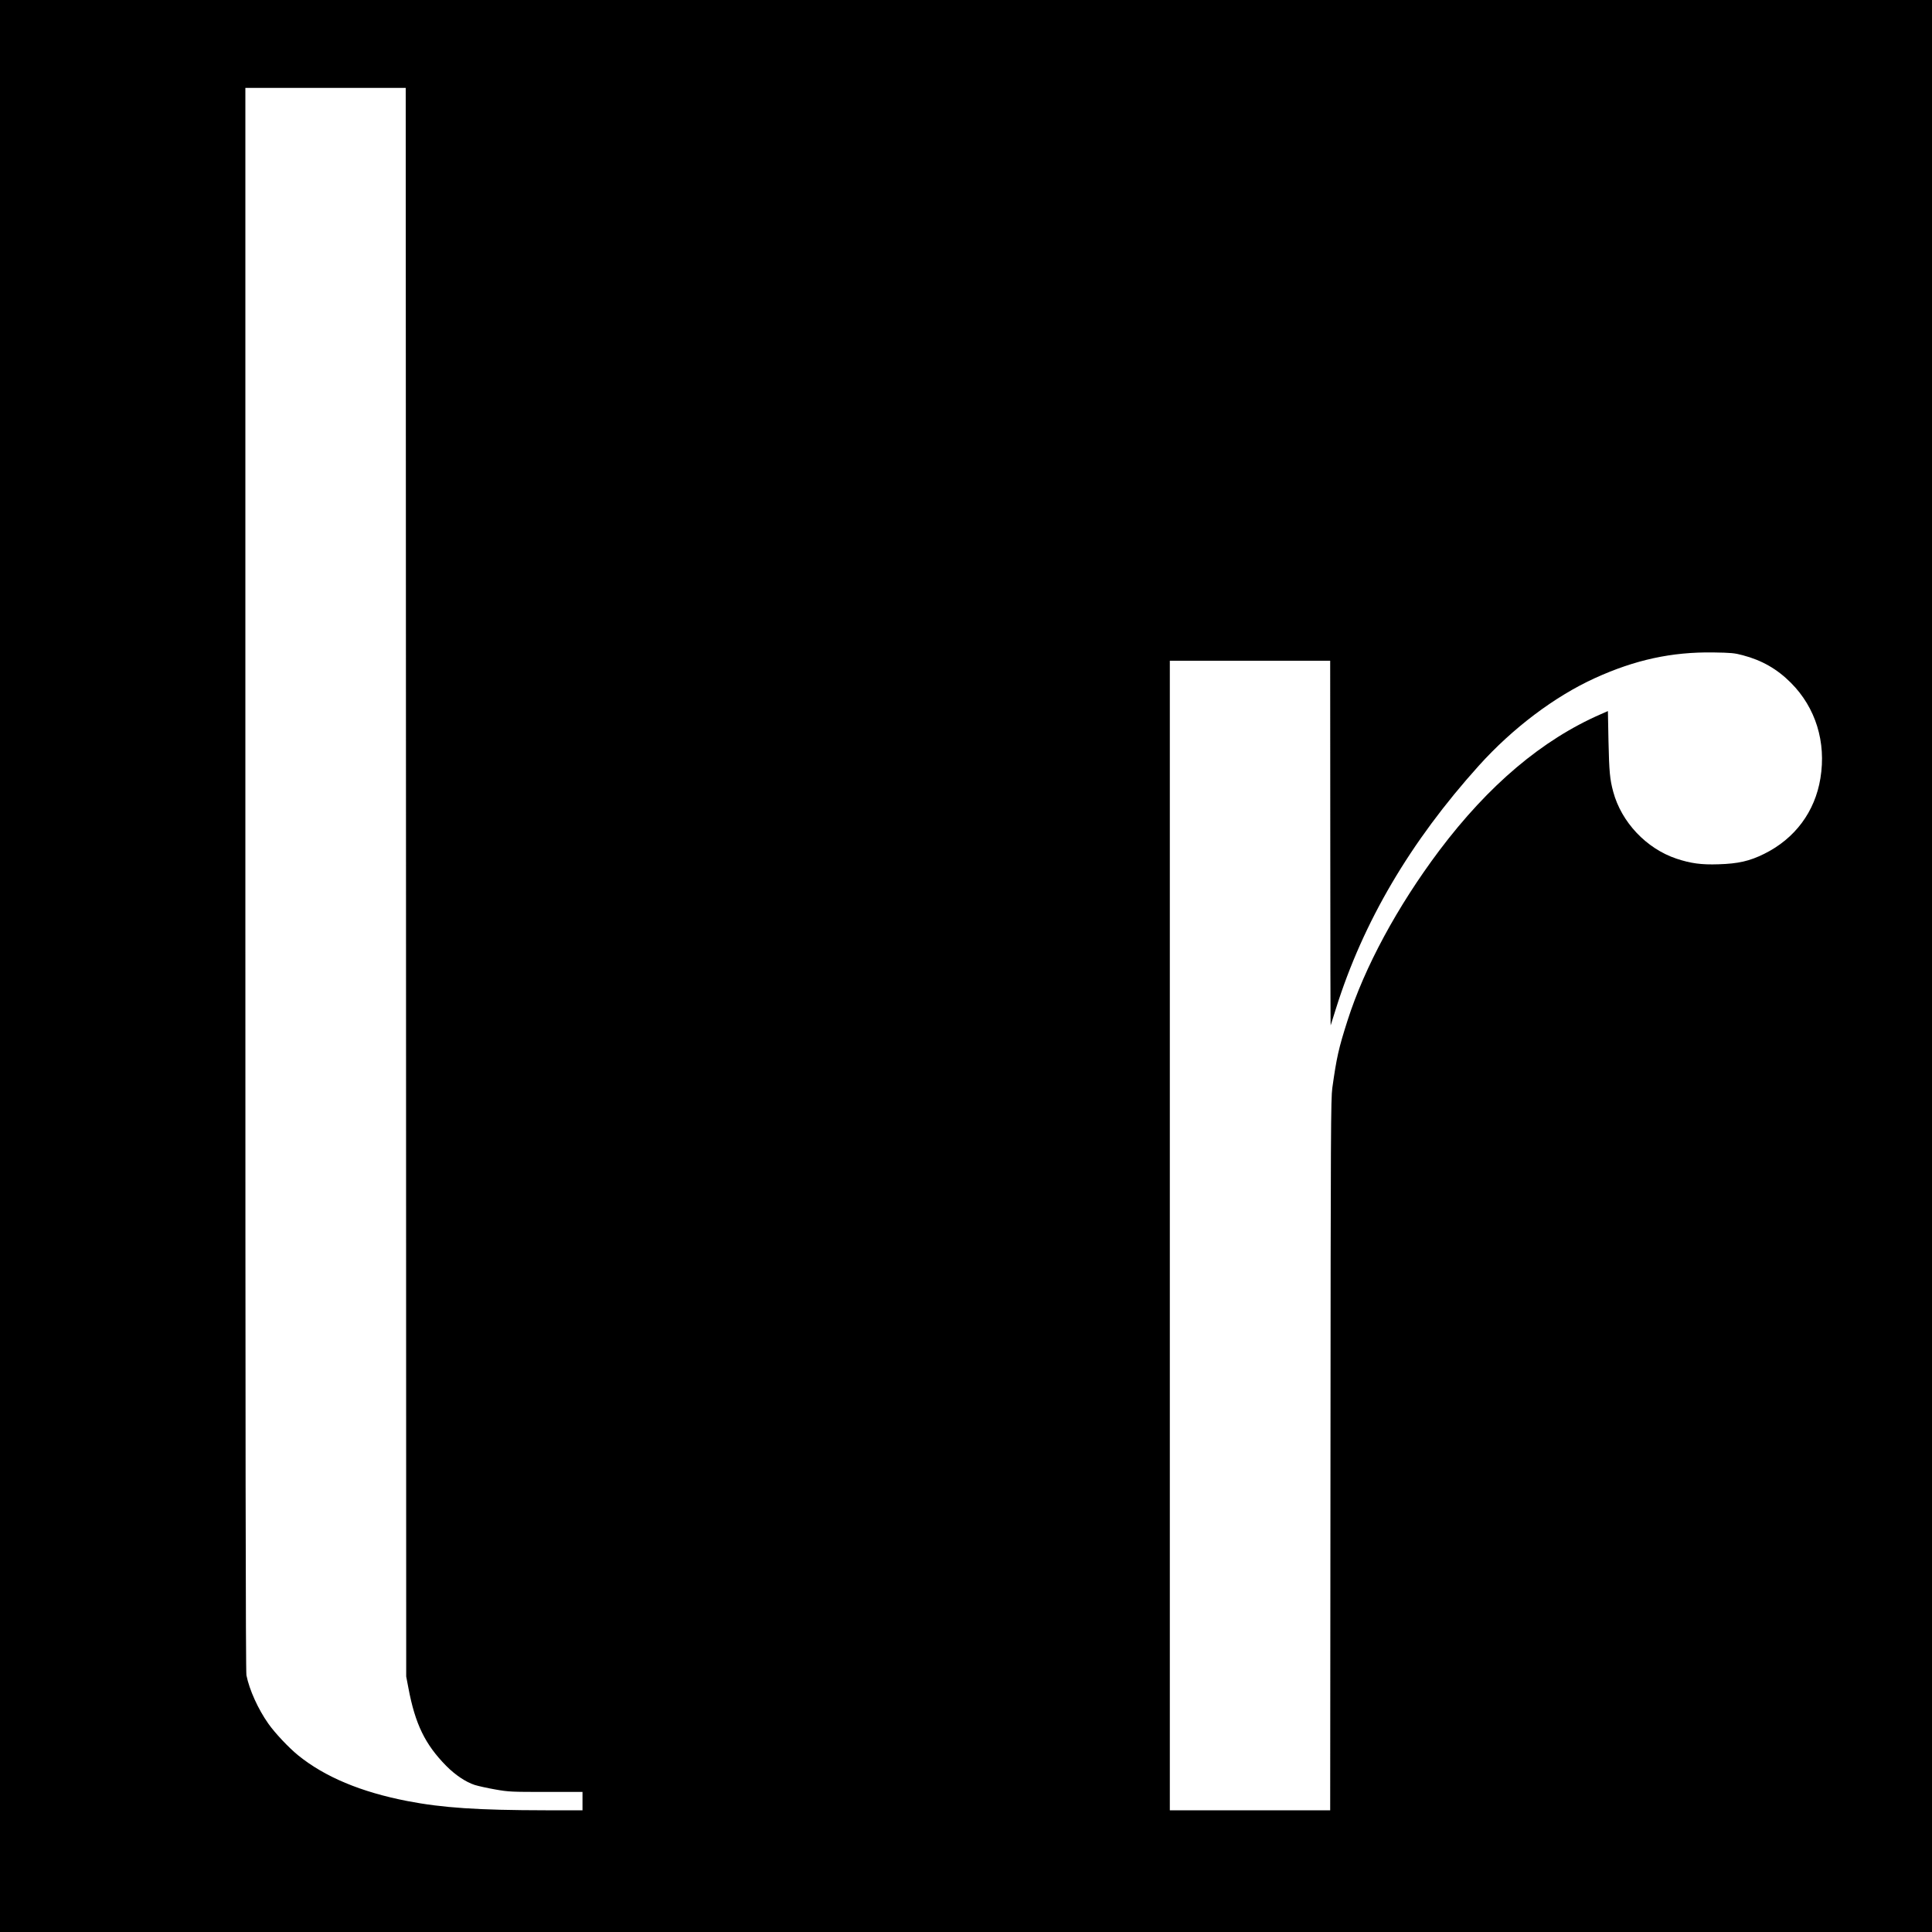 <?xml version="1.0" standalone="no"?>
<!DOCTYPE svg PUBLIC "-//W3C//DTD SVG 20010904//EN"
 "http://www.w3.org/TR/2001/REC-SVG-20010904/DTD/svg10.dtd">
<svg version="1.0" xmlns="http://www.w3.org/2000/svg"
 width="2000pt" height="2000pt" viewBox="0 0 2000 2000"
 preserveAspectRatio="xMidYMid meet">
<g transform="translate(0,2000) scale(0.1,-0.1)"
fill="#000000" stroke="none">
<path d="M0 10000 l0 -10000 10000 0 10000 0 0 10000 0 10000 -10000 0 -10000
0 0 -10000z m4203 868 l2 -8223 23 -120 c70 -373 173 -584 392 -806 92 -93
202 -167 295 -197 39 -12 135 -33 215 -47 137 -24 165 -25 523 -25 l377 0 0
-95 0 -95 -382 0 c-700 1 -1067 25 -1433 96 -479 93 -854 250 -1130 474 -97
79 -241 232 -308 328 -105 149 -196 349 -226 500 -8 37 -11 2461 -11 8242 l0
8190 830 0 830 0 3 -8222z m13838 2349 c198 -52 357 -143 499 -286 256 -257
366 -613 305 -987 -56 -346 -263 -625 -582 -783 -151 -75 -270 -102 -473 -108
-178 -6 -287 9 -435 58 -311 104 -570 377 -655 693 -35 129 -42 208 -49 523
l-6 312 -75 -33 c-605 -264 -1160 -733 -1670 -1410 -436 -581 -774 -1208 -950
-1759 -93 -290 -114 -386 -158 -700 -15 -112 -17 -415 -19 -3799 l-3 -3678
-830 0 -830 0 0 5950 0 5950 830 0 830 0 1 -1892 c0 -1041 2 -1888 4 -1883 2
6 27 84 55 175 281 896 769 1726 1479 2514 350 389 786 717 1201 906 417 190
795 272 1225 266 187 -3 220 -6 306 -29z"/>
</g>
</svg>
